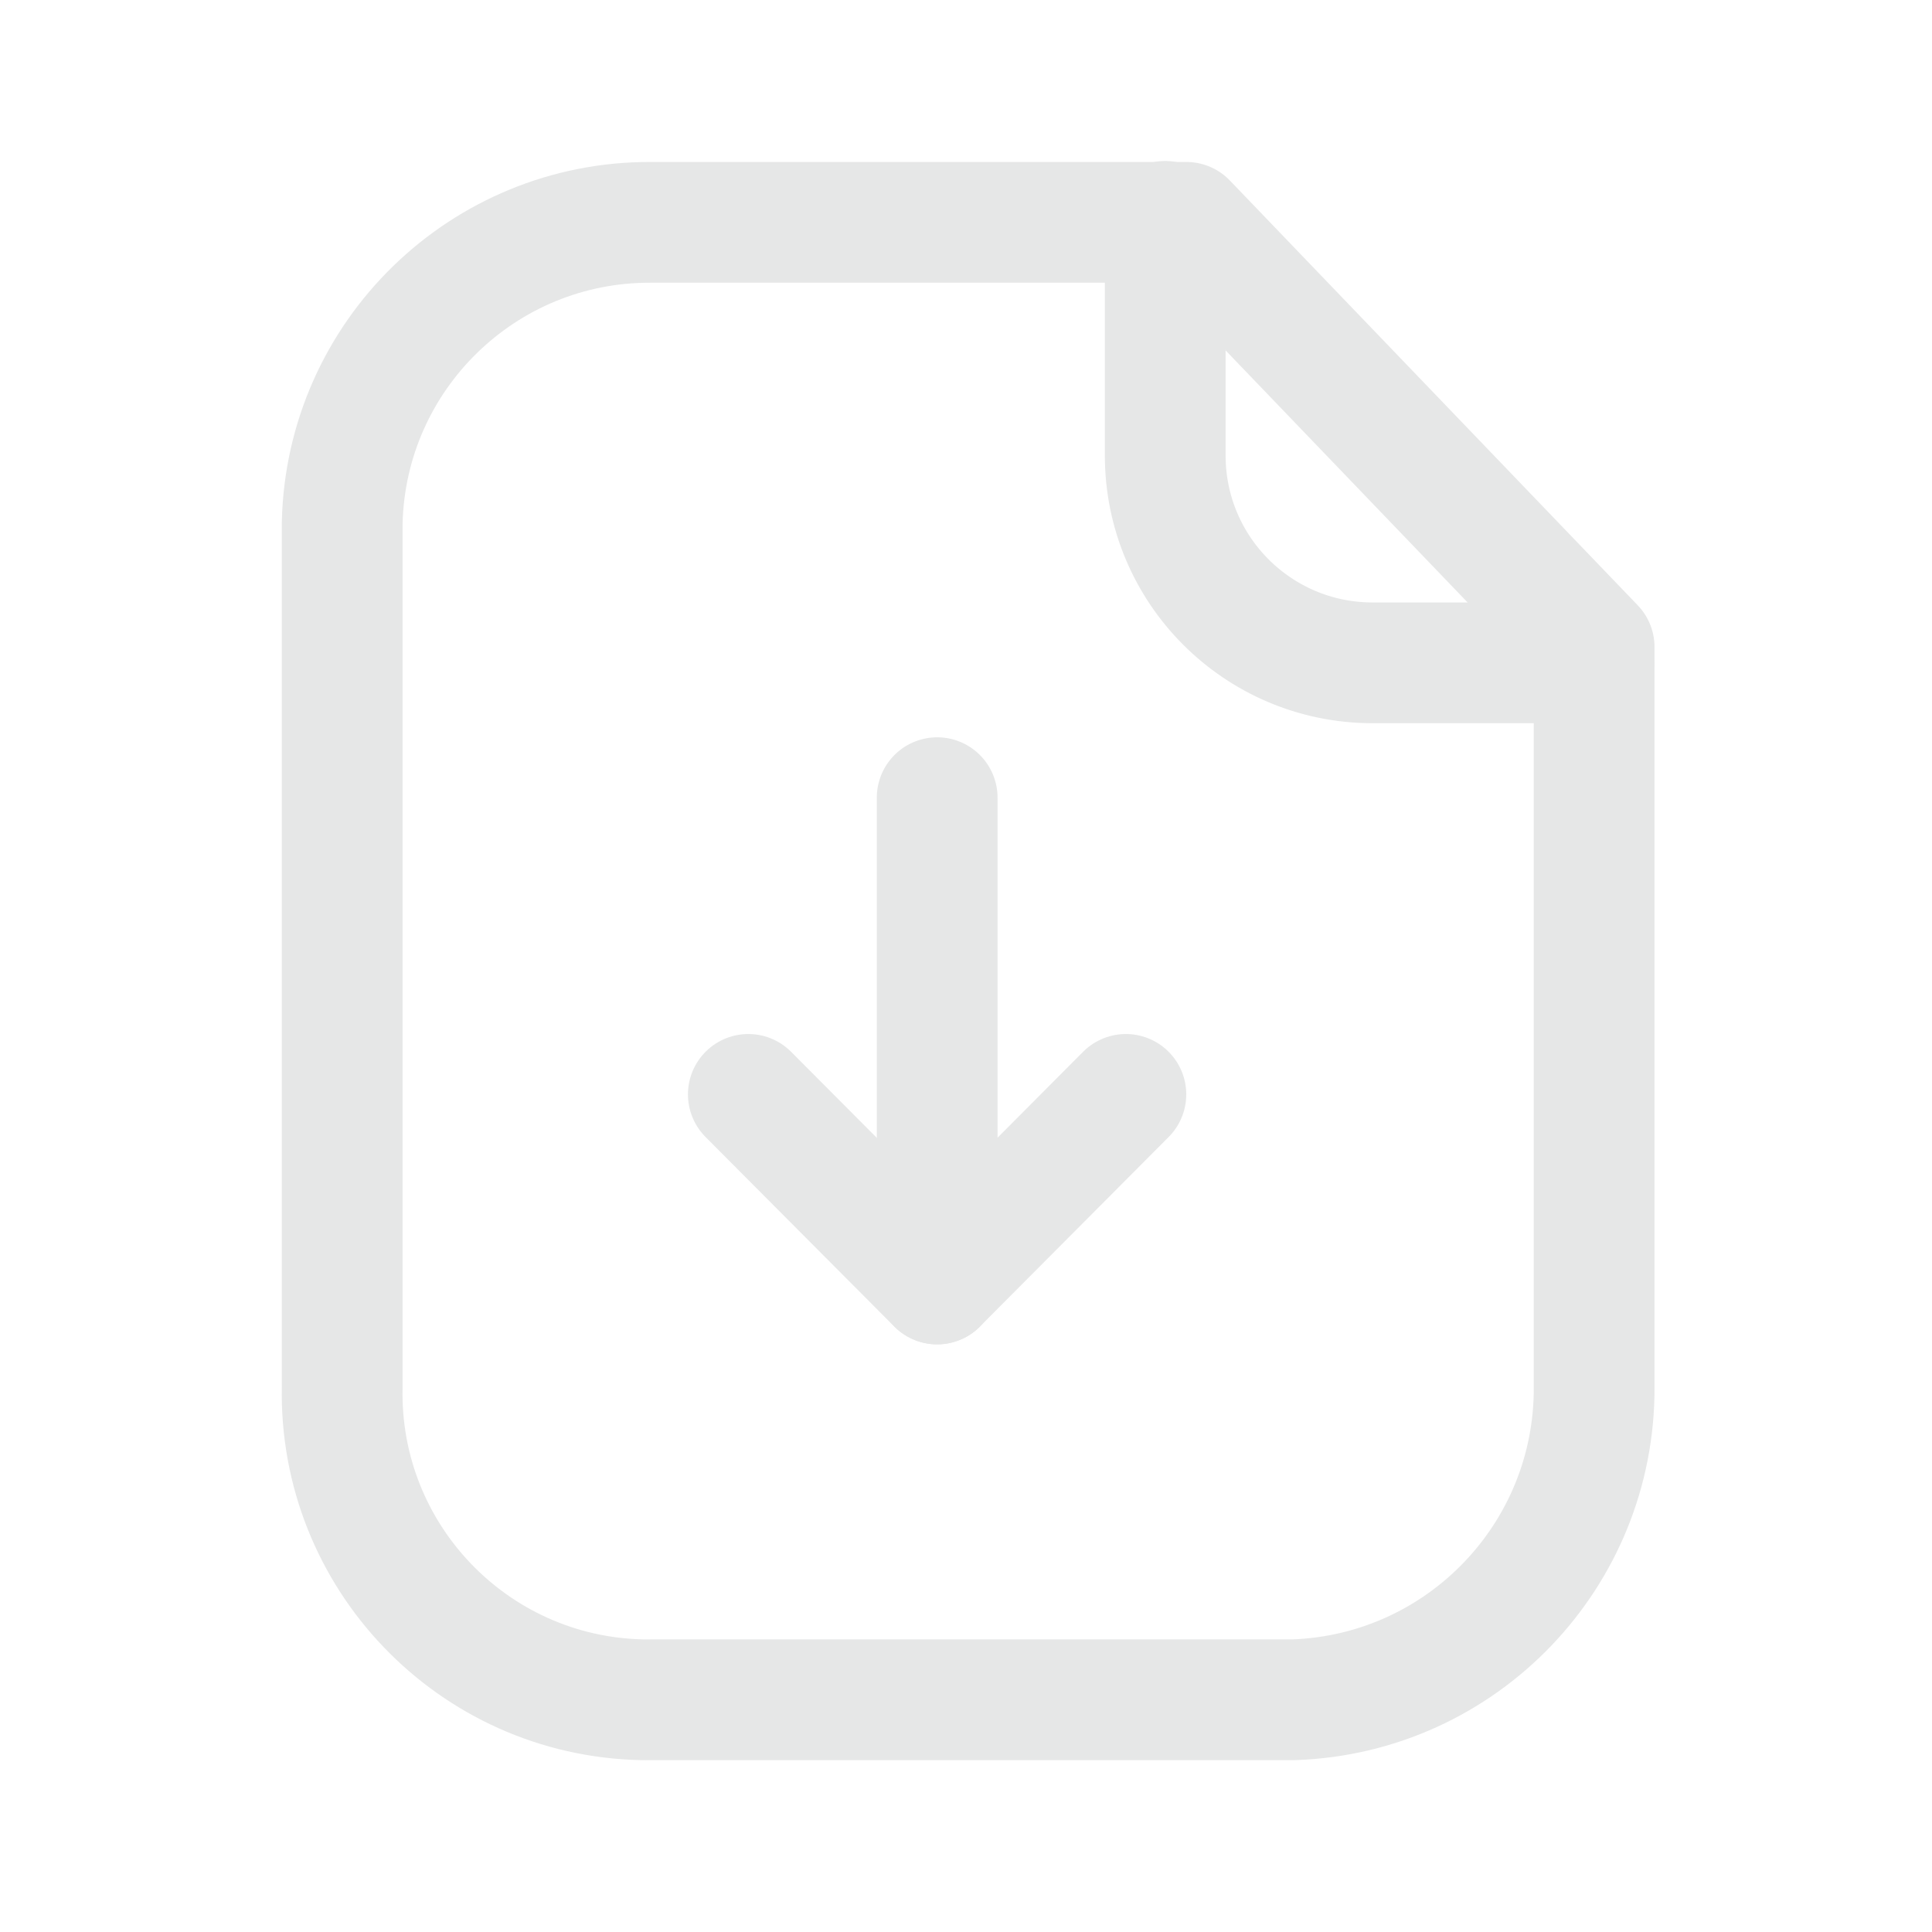 <svg width="24" height="24" viewBox="0 0 24 24" fill="none" xmlns="http://www.w3.org/2000/svg">
<path fill-rule="evenodd" clip-rule="evenodd" d="M14.737 2.762H8.085C6.005 2.754 4.301 4.411 4.251 6.491V17.228C4.206 19.33 5.874 21.07 7.975 21.115C8.012 21.115 8.049 21.116 8.085 21.115H16.073C18.163 21.041 19.815 19.319 19.803 17.228V8.038L14.737 2.762Z" stroke="#e6e7e7" stroke-width="1.5" stroke-linecap="round" stroke-linejoin="round"/>
<path d="M14.475 2.75V5.659C14.475 7.079 15.624 8.23 17.044 8.234H19.798" stroke="#e6e7e7" stroke-width="1.5" stroke-linecap="round" stroke-linejoin="round"/>
<path d="M11.642 15.95V9.909" stroke="#e6e7e7" stroke-width="1.5" stroke-linecap="round" stroke-linejoin="round"/>
<path d="M9.296 13.595L11.641 15.95L13.986 13.595" stroke="#e6e7e7" stroke-width="1.5" stroke-linecap="round" stroke-linejoin="round"/>
</svg>
